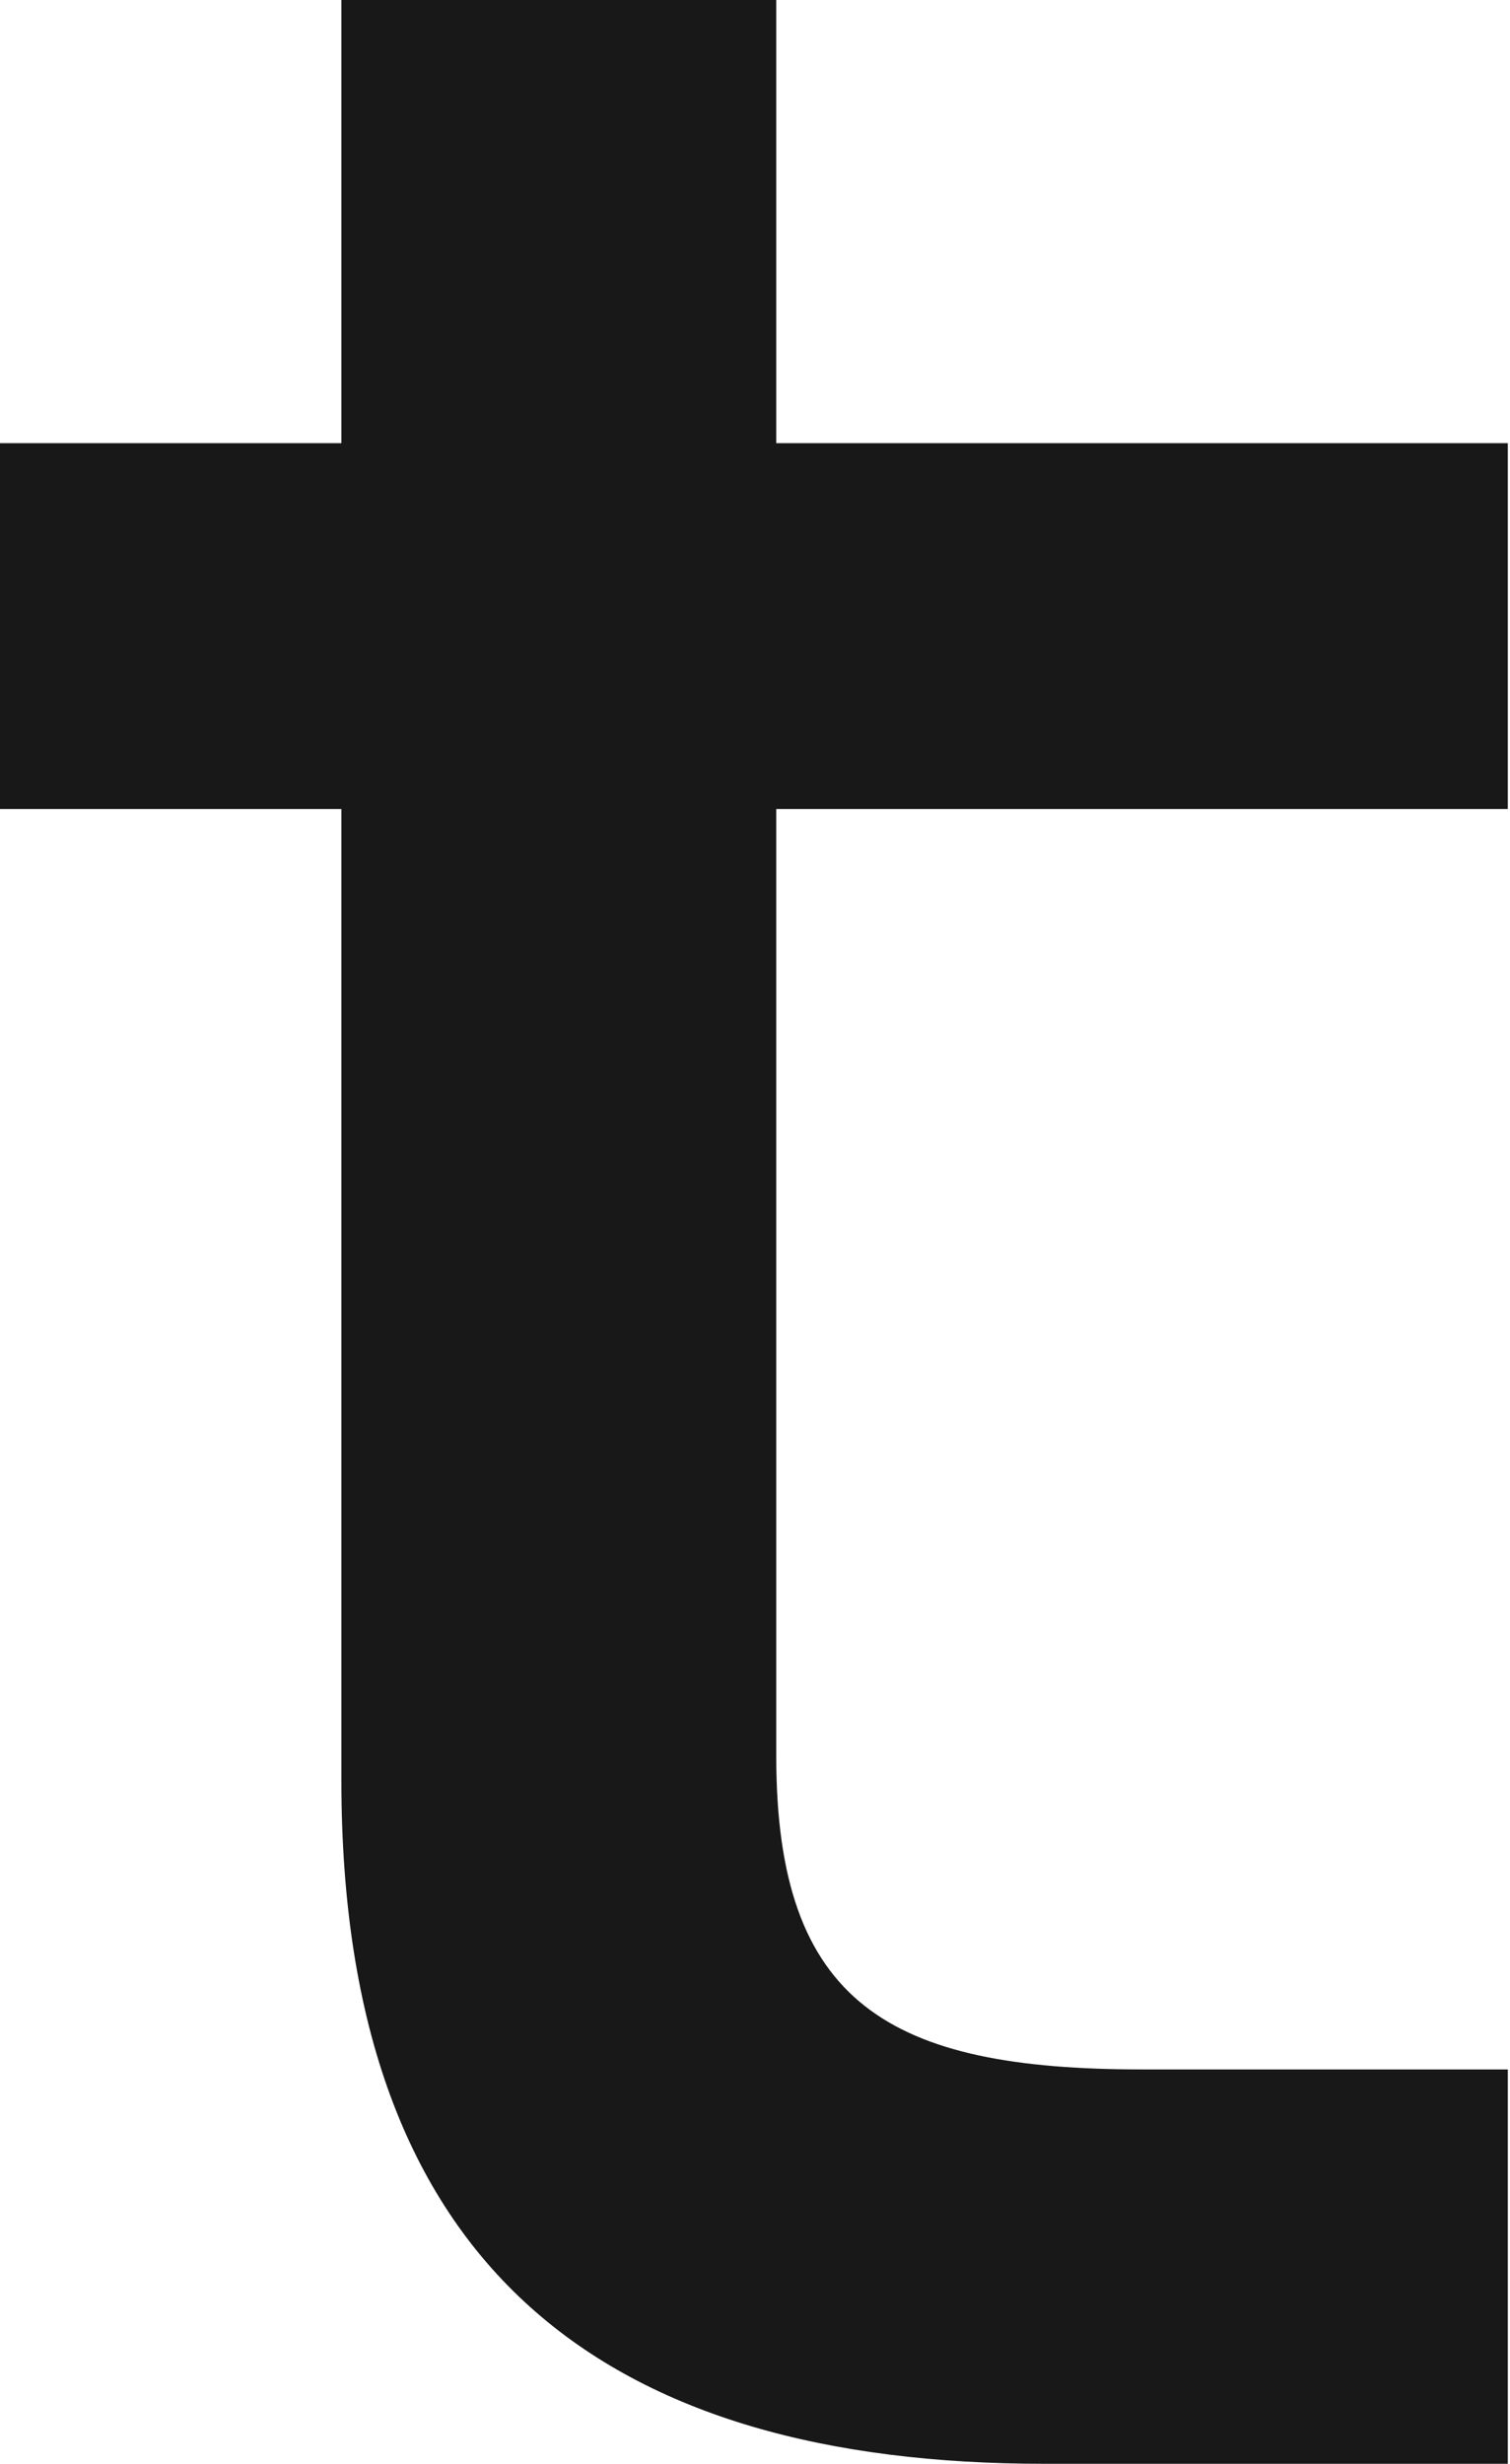 <svg width="103" height="168" viewBox="0 0 103 168" fill="none" xmlns="http://www.w3.org/2000/svg">
<path d="M102.851 168H71.248C41.584 168 23.287 154.97 23.287 121.426V55.168H0V30.218H23.287V0H52.95V30.218H102.851V55.168H52.95V119.762C52.95 136.673 60.713 141.109 77.901 141.109H102.851V168Z" fill="#181818"/>
</svg>
